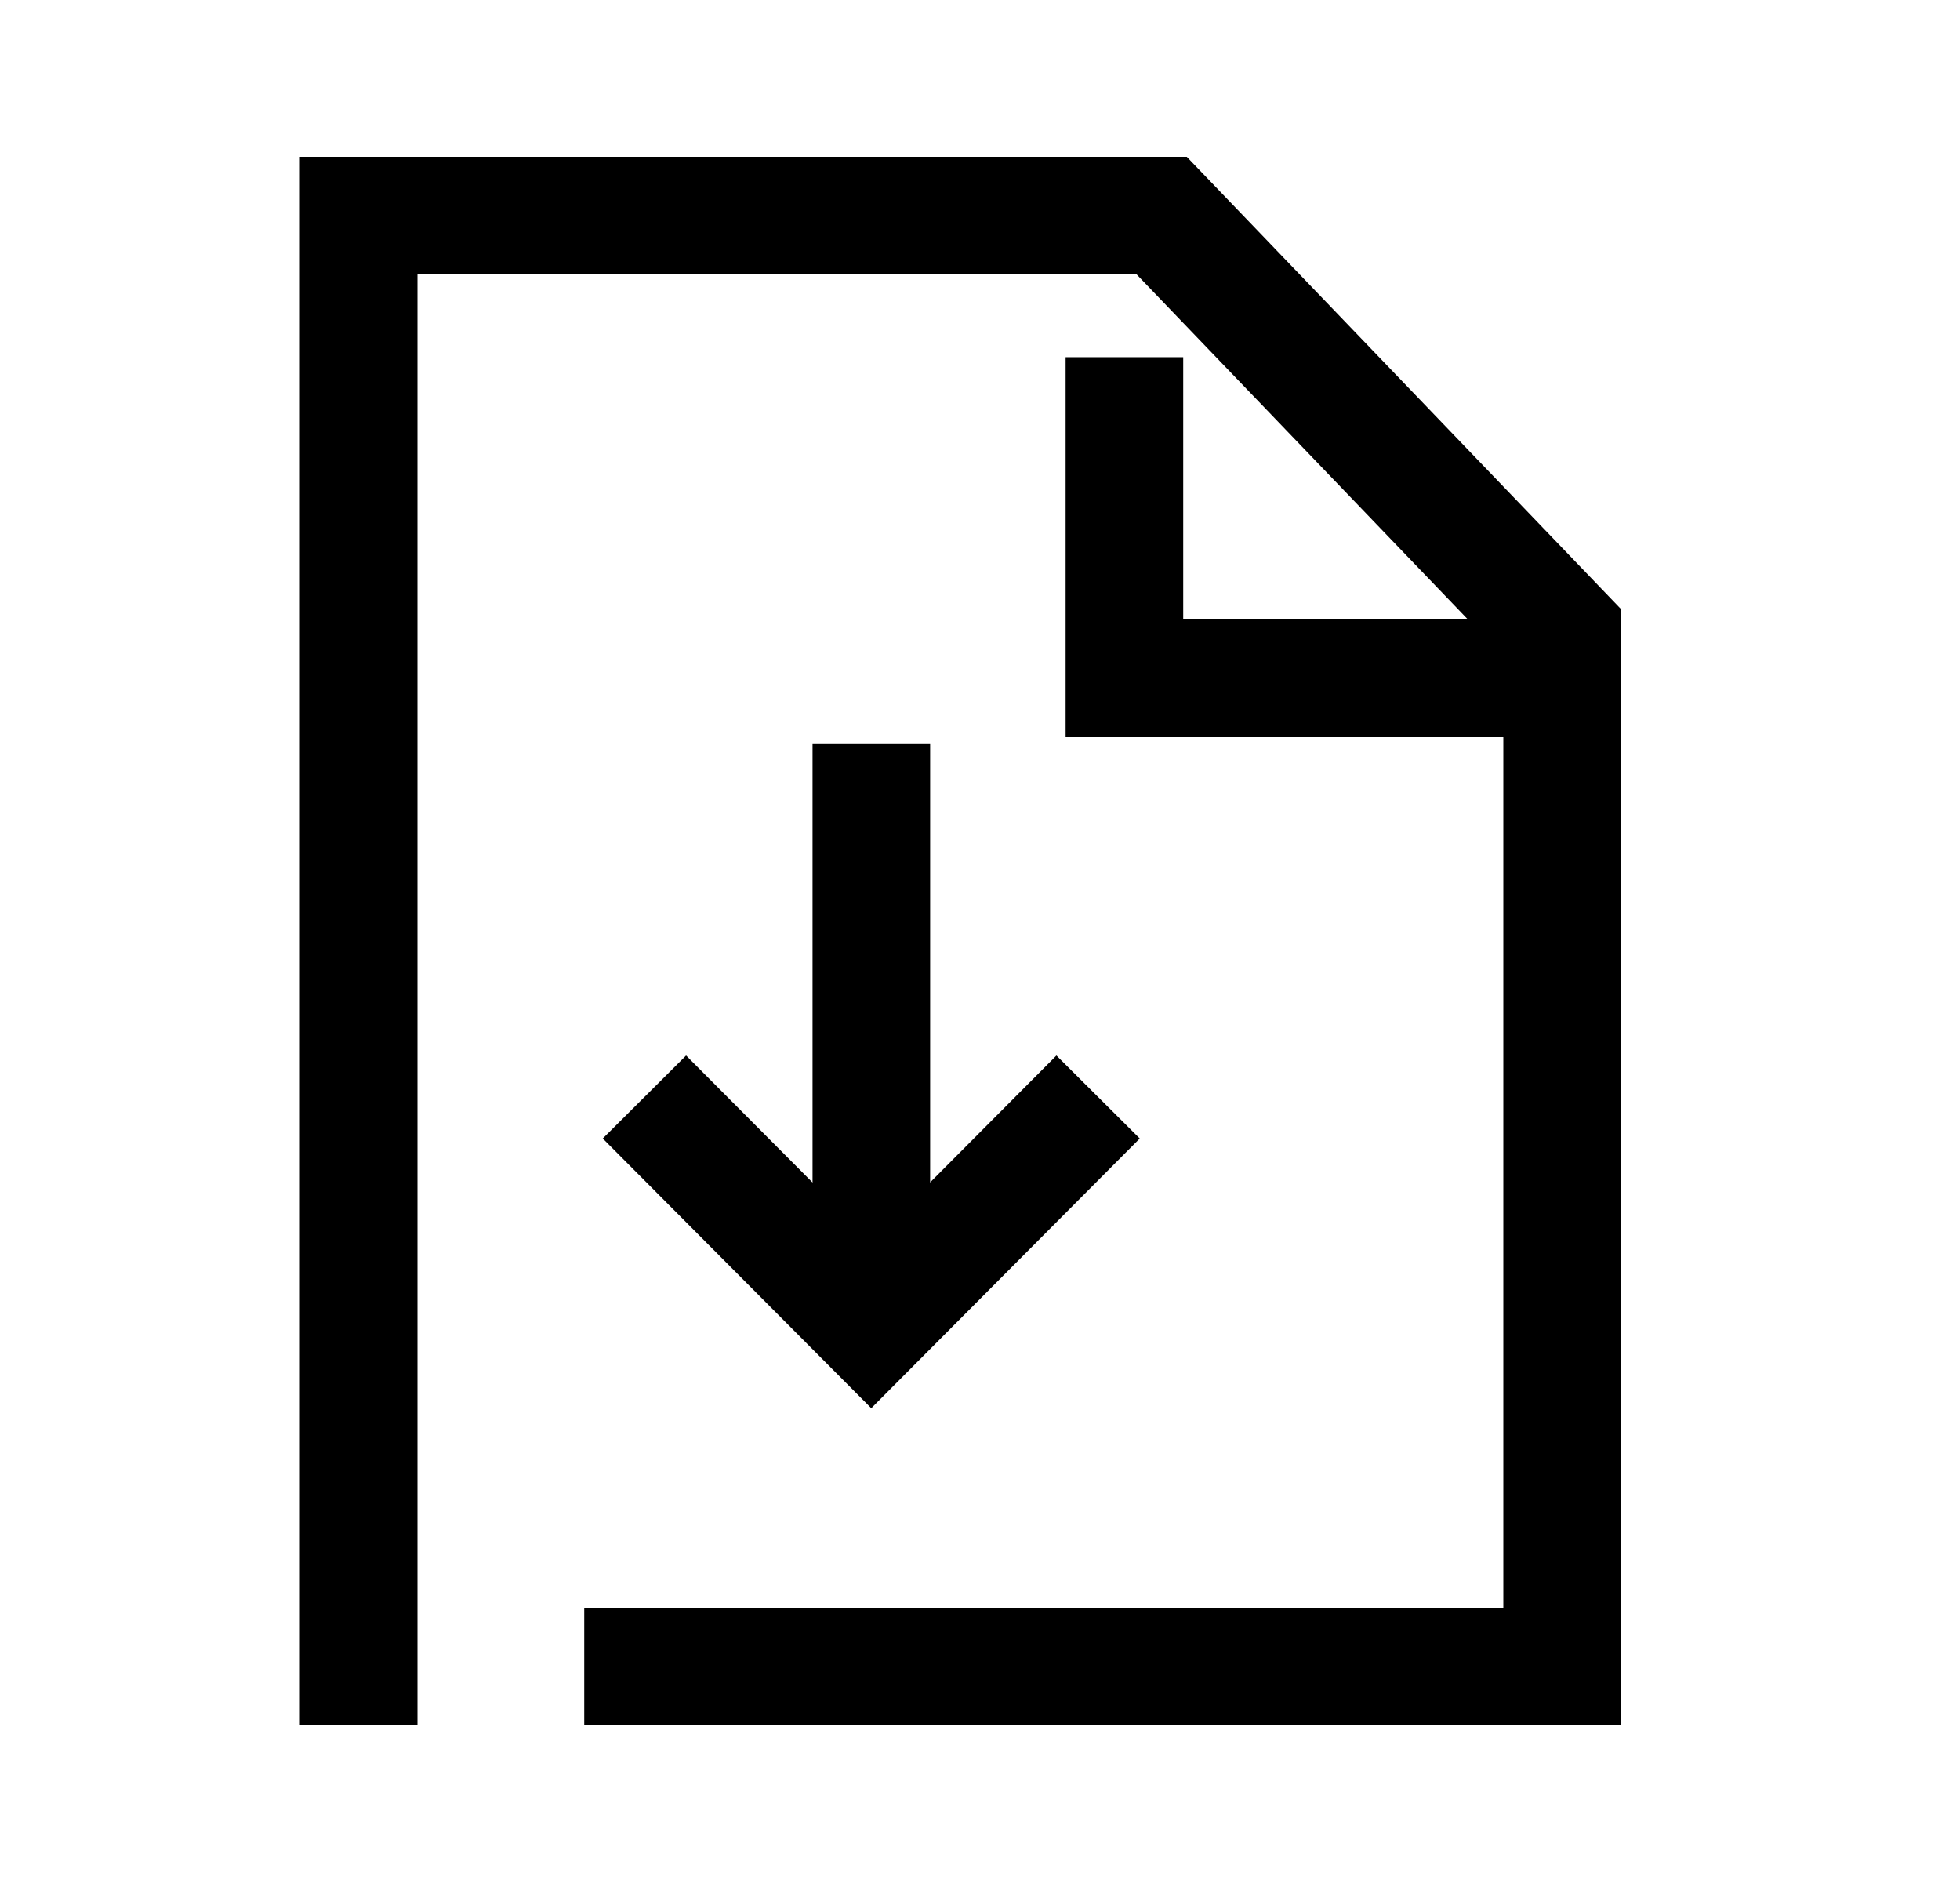 <svg width="25" height="24" viewBox="0 0 25 24" fill="none" xmlns="http://www.w3.org/2000/svg">
<path d="M8.202 21.25H19.925V8.068L14.818 2.75H4.575V21.25" stroke="black" stroke-width="1.5" stroke-linecap="square"/>
<path d="M14.342 5.305V8.65H19.449" stroke="black" stroke-width="1.5" stroke-linecap="square"/>
<path d="M11.114 16.327V10.238" stroke="black" stroke-width="1.5" stroke-linecap="square"/>
<path d="M13.477 14.521L11.113 16.895L8.749 14.521" stroke="black" stroke-width="1.5" stroke-linecap="square"/>
</svg>